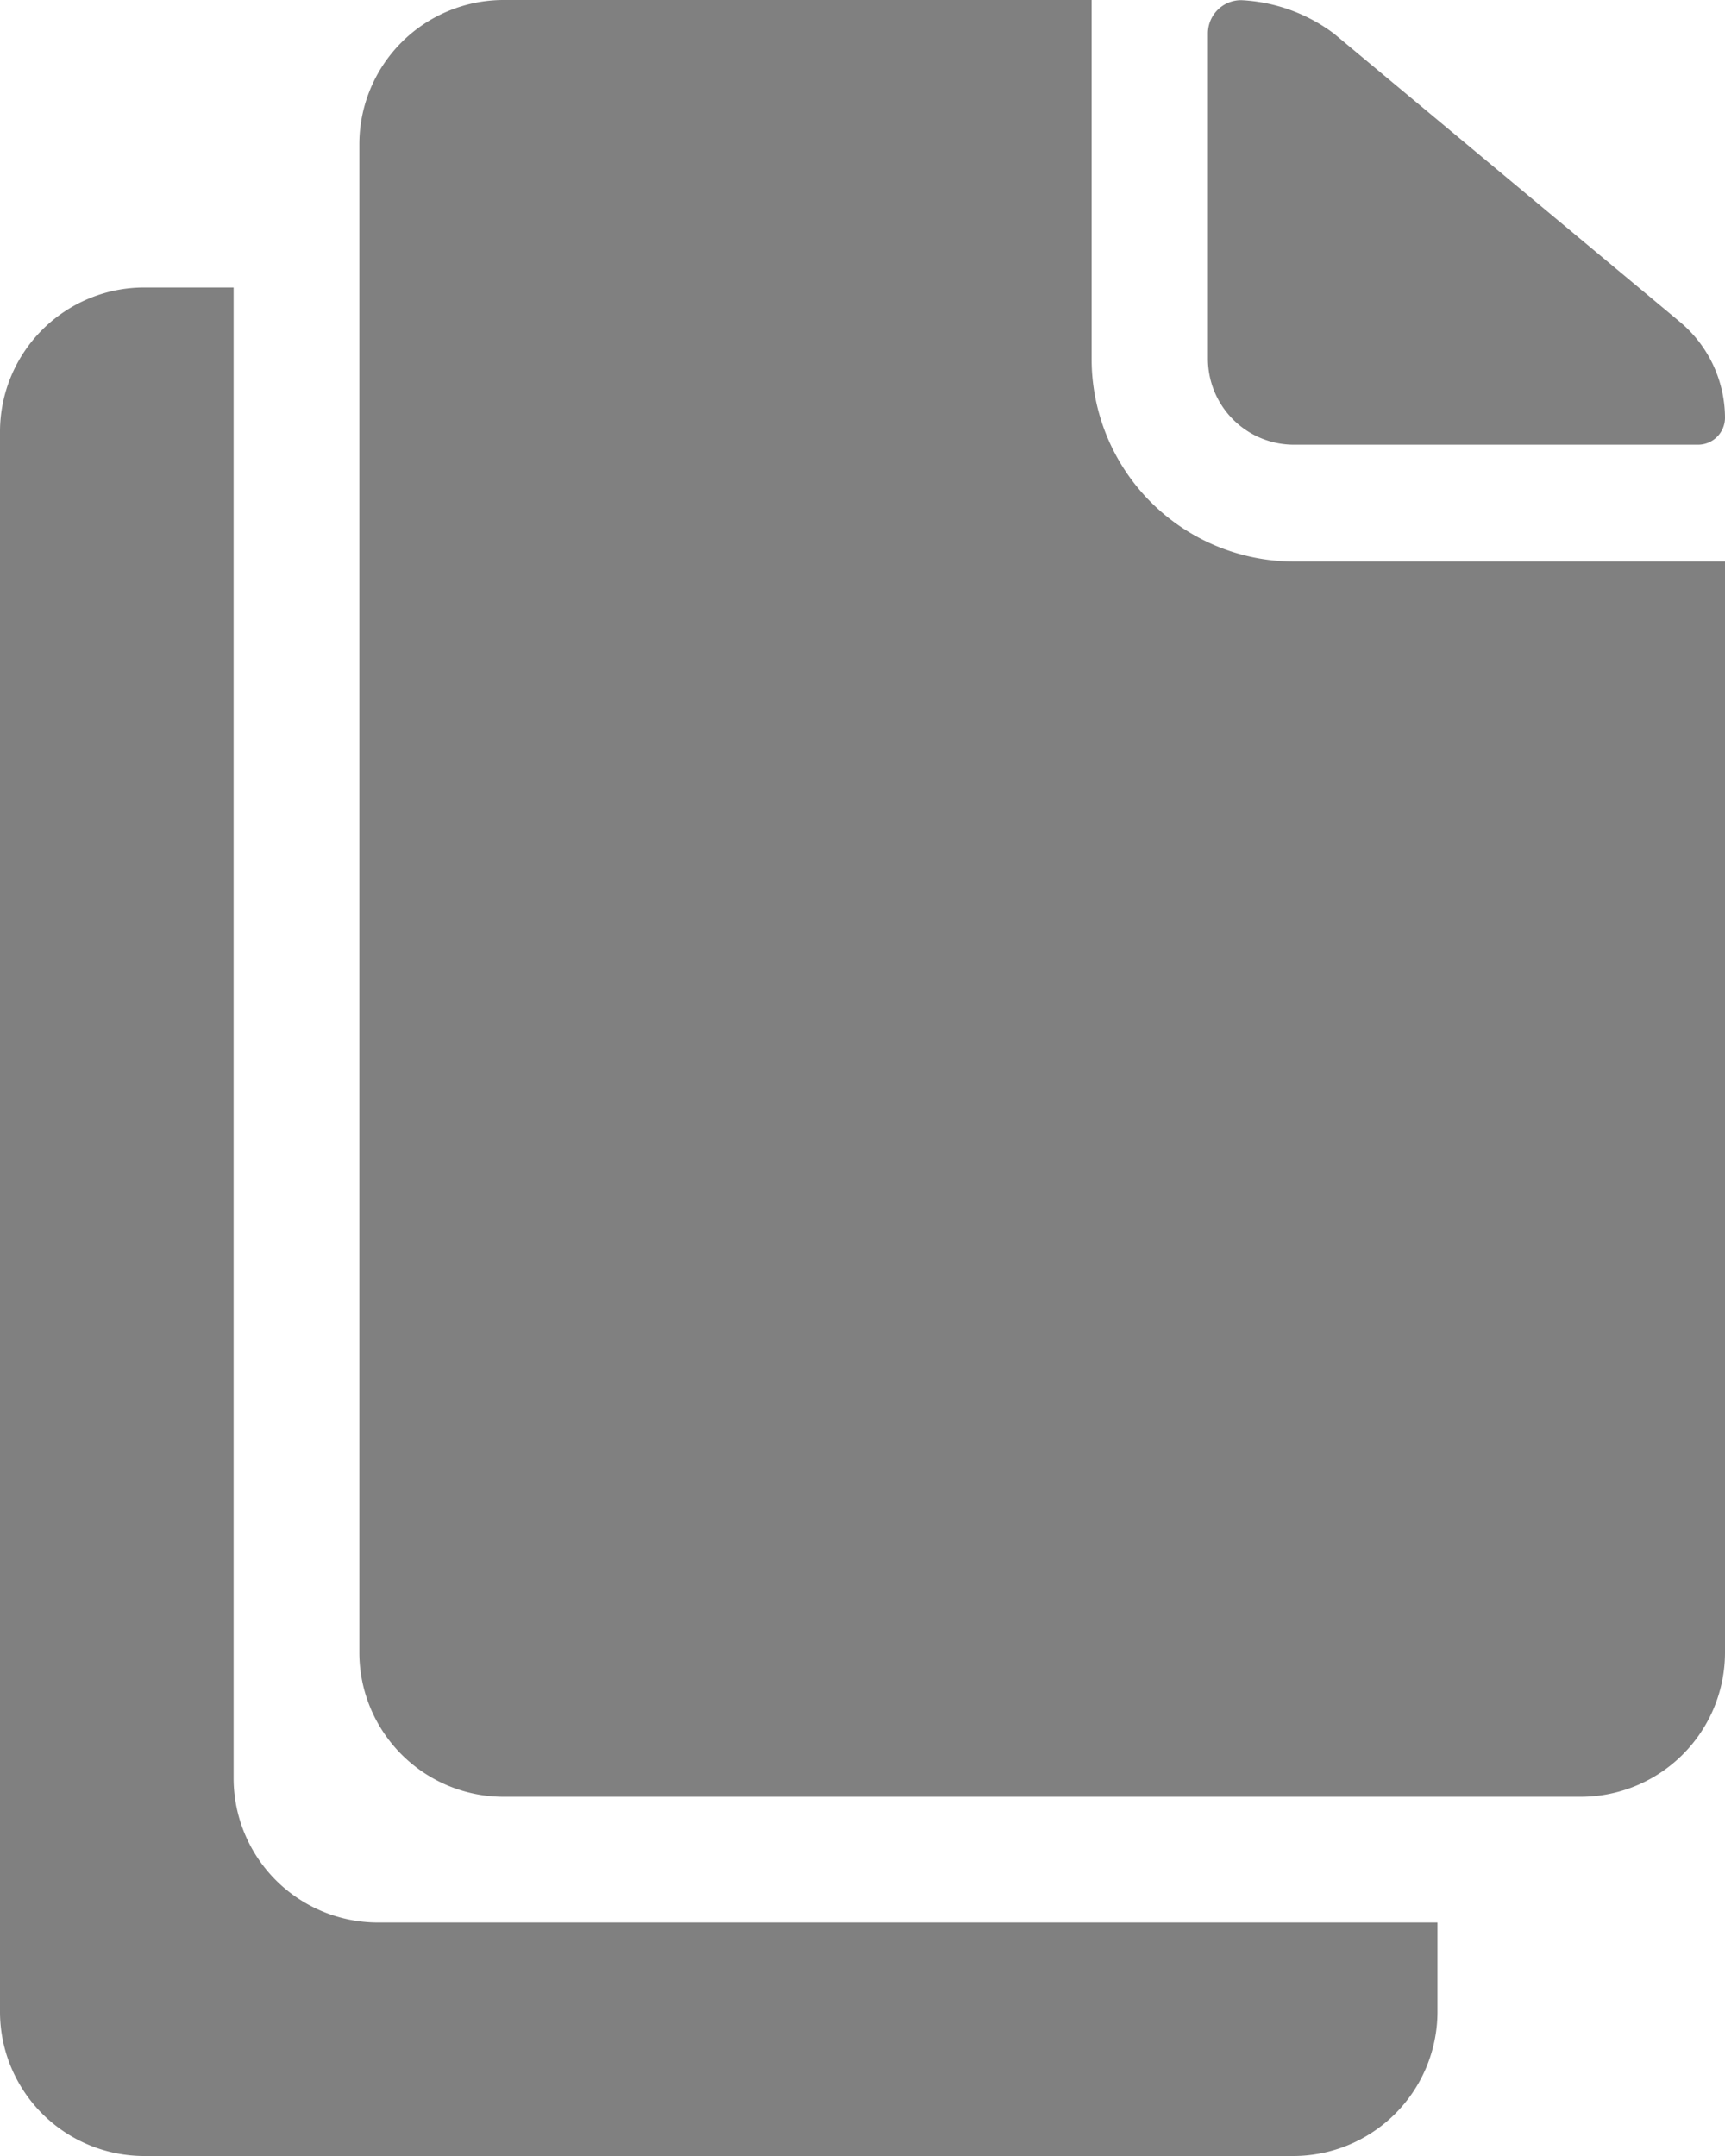 <svg xmlns="http://www.w3.org/2000/svg" width="20.32" height="25.4" viewBox="0 0 20.32 25.4">
  <g id="Icon_ionic-ios-copy" data-name="Icon ionic-ios-copy" transform="translate(-4.5 -1.125)">
    <path id="Path_191" data-name="Path 191" d="M24.418,6.366H29.18a.318.318,0,0,0,.318-.318h0a1.477,1.477,0,0,0-.529-1.127l-4.08-3.4a1.979,1.979,0,0,0-1.09-.392h0a.391.391,0,0,0-.392.392V5.36A1.013,1.013,0,0,0,24.418,6.366Z" transform="translate(-4.678 -0.002)" fill="gray"/>
    <path id="Path_192" data-name="Path 192" d="M18.751,5.358V1.125H11.818a1.7,1.7,0,0,0-1.693,1.693V20.6a1.7,1.7,0,0,0,1.693,1.693h12.7A1.7,1.7,0,0,0,26.212,20.6V7.74h-5.08A2.385,2.385,0,0,1,18.751,5.358Z" transform="translate(-1.392)" fill="gray"/>
    <path id="Path_193" data-name="Path 193" d="M7.252,23.194V5.625H6.193A1.7,1.7,0,0,0,4.5,7.318V25.945a1.7,1.7,0,0,0,1.693,1.693H19.74a1.7,1.7,0,0,0,1.693-1.693V24.887H8.945A1.7,1.7,0,0,1,7.252,23.194Z" transform="translate(0 -1.113)" fill="gray"/>
  </g>
</svg>

